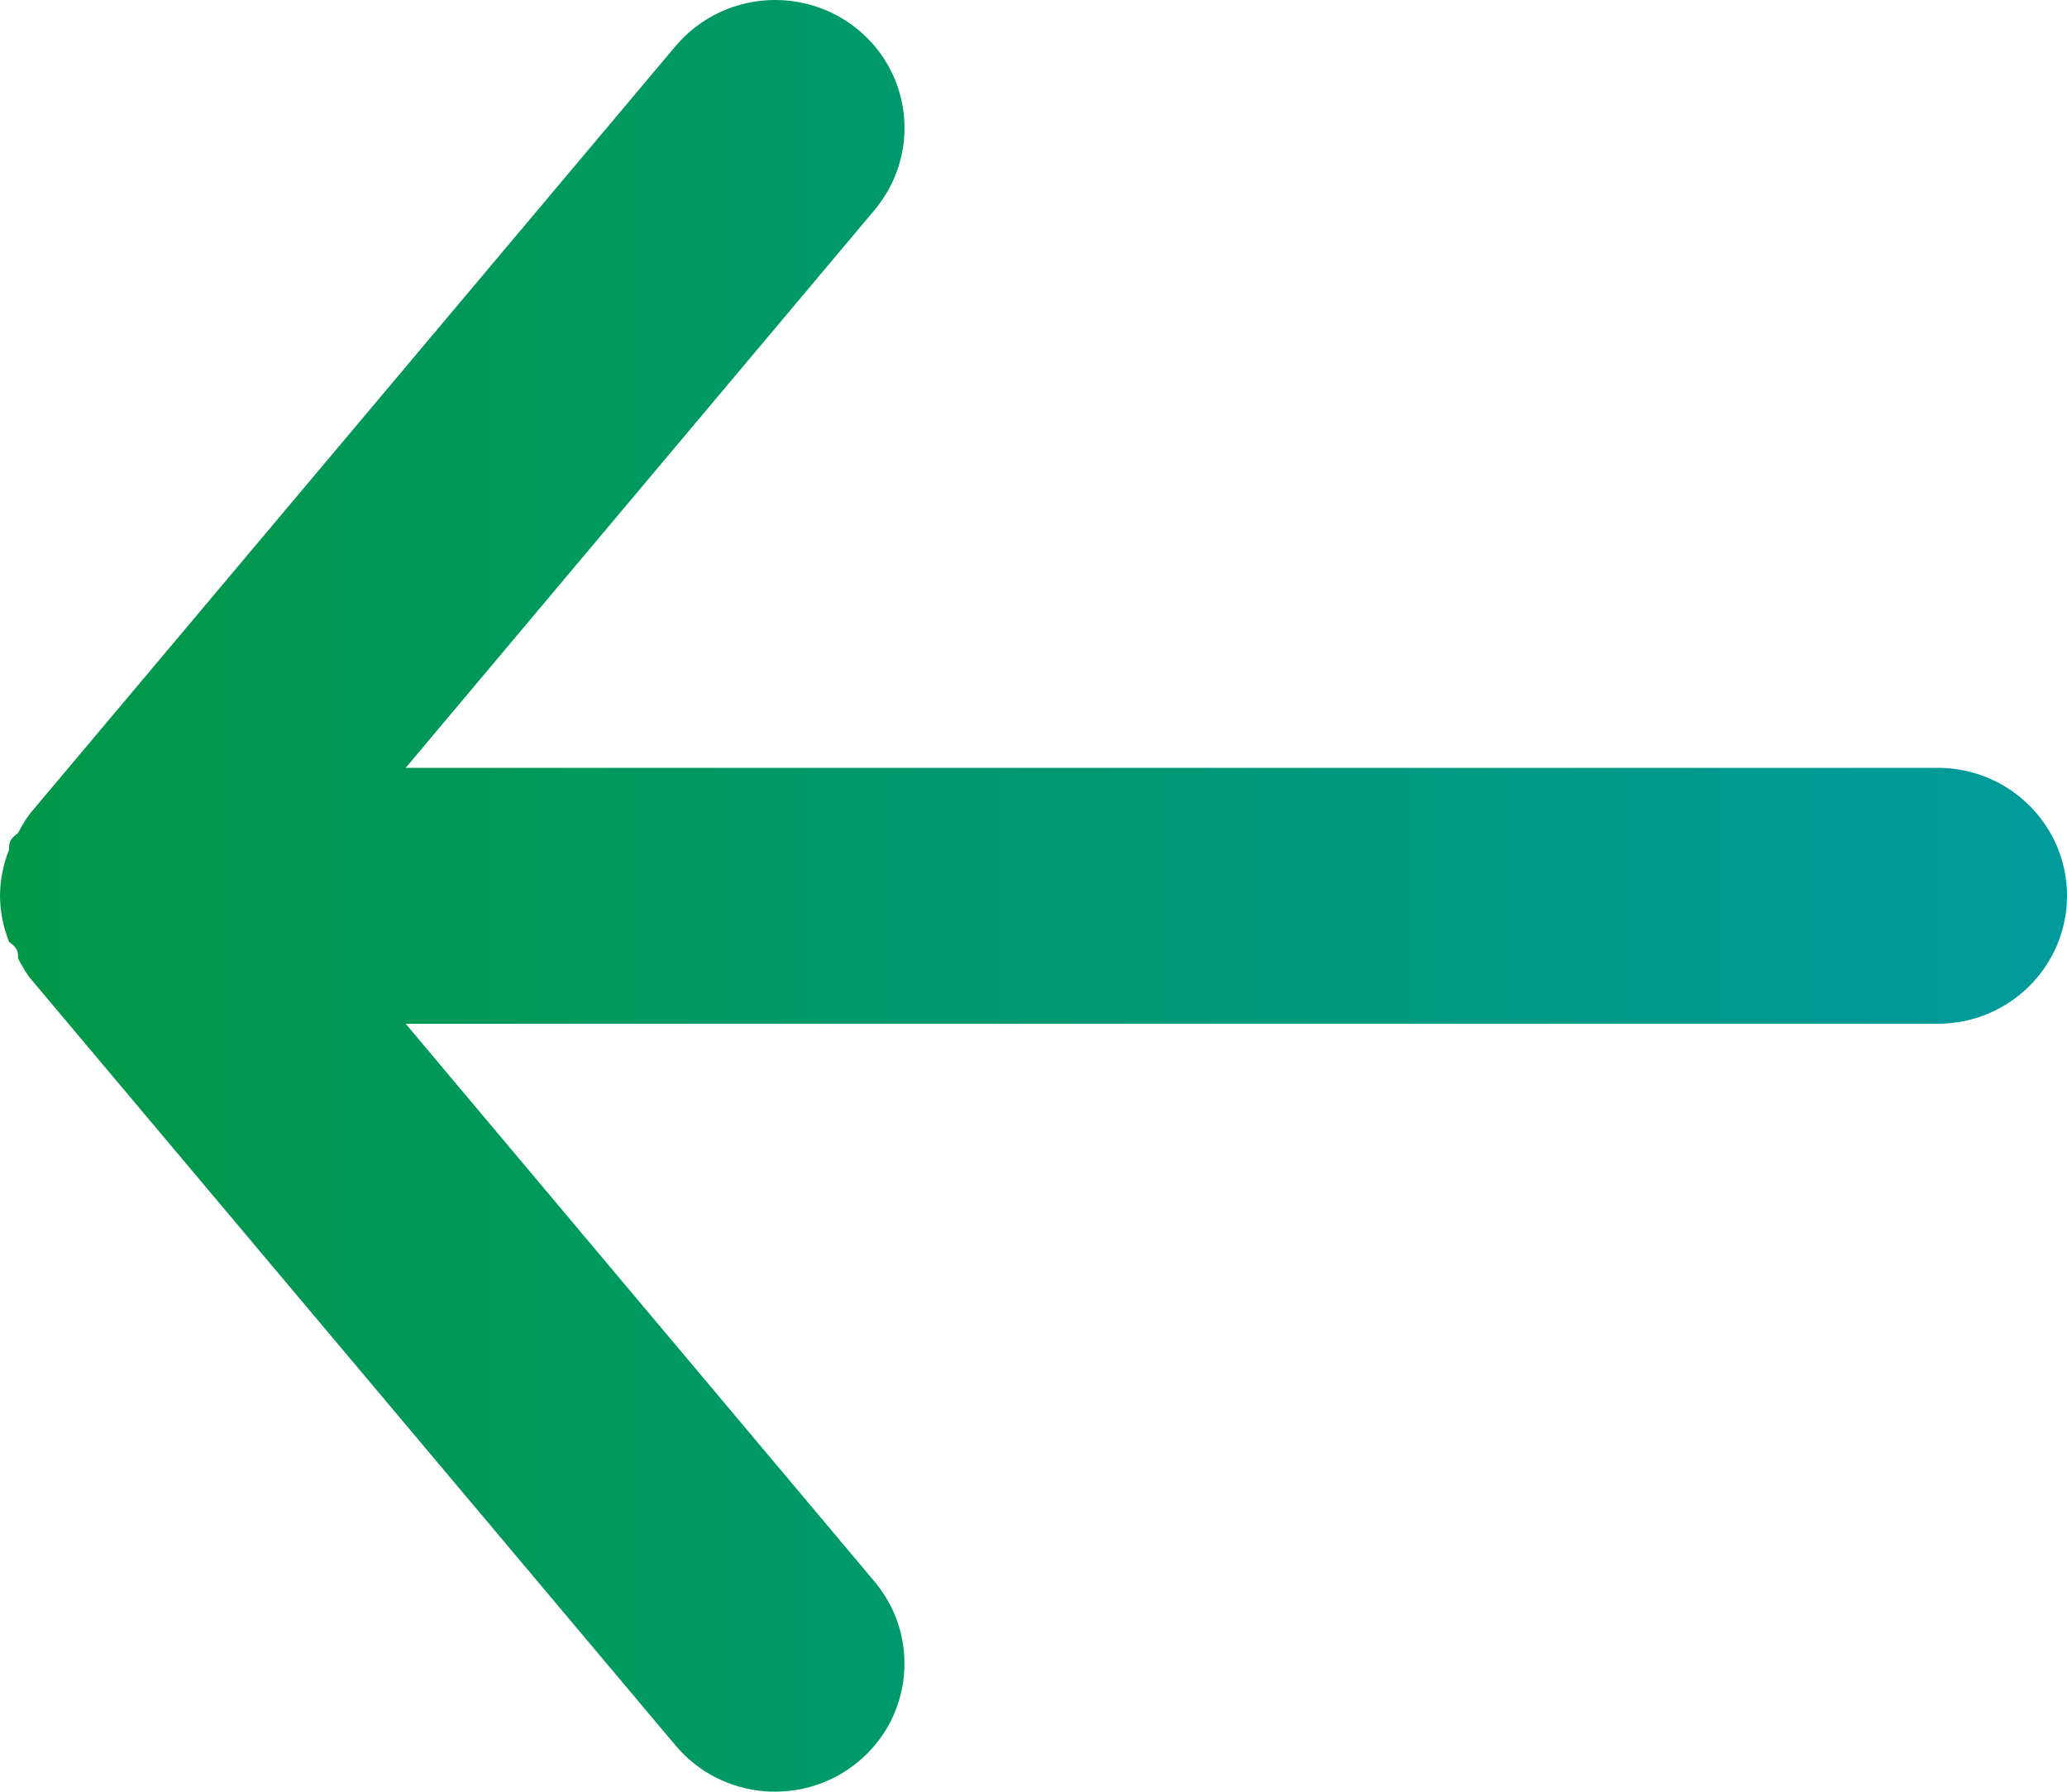 <svg width="15" height="13" viewBox="0 0 15 13" fill="none" xmlns="http://www.w3.org/2000/svg">
<path d="M14.062 7.428L2.944 7.428L6.347 11.476C6.678 11.871 6.624 12.457 6.225 12.785C5.826 13.113 5.234 13.059 4.903 12.665L0.216 7.094C0.184 7.049 0.156 7.003 0.131 6.954C0.131 6.908 0.131 6.88 0.066 6.834C0.023 6.727 0.001 6.614 0 6.499C0.001 6.385 0.023 6.272 0.066 6.165C0.066 6.119 0.066 6.091 0.131 6.044C0.156 5.996 0.184 5.949 0.216 5.905L4.903 0.334C5.082 0.122 5.346 -0 5.625 9.53674e-07C5.844 -0 6.056 0.075 6.225 0.214C6.417 0.371 6.537 0.597 6.56 0.843C6.583 1.089 6.506 1.333 6.347 1.523L2.944 5.571L14.062 5.571C14.58 5.571 15 5.987 15 6.499C15 7.012 14.58 7.428 14.062 7.428Z" fill="url(#paint0_linear)"/>
<defs>
<linearGradient id="paint0_linear" x1="-0" y1="6.5" x2="15" y2="6.5" gradientUnits="userSpaceOnUse">
<stop stop-color="#009846"/>
<stop offset="1" stop-color="#009A9C"/>
</linearGradient>
</defs>
</svg>
